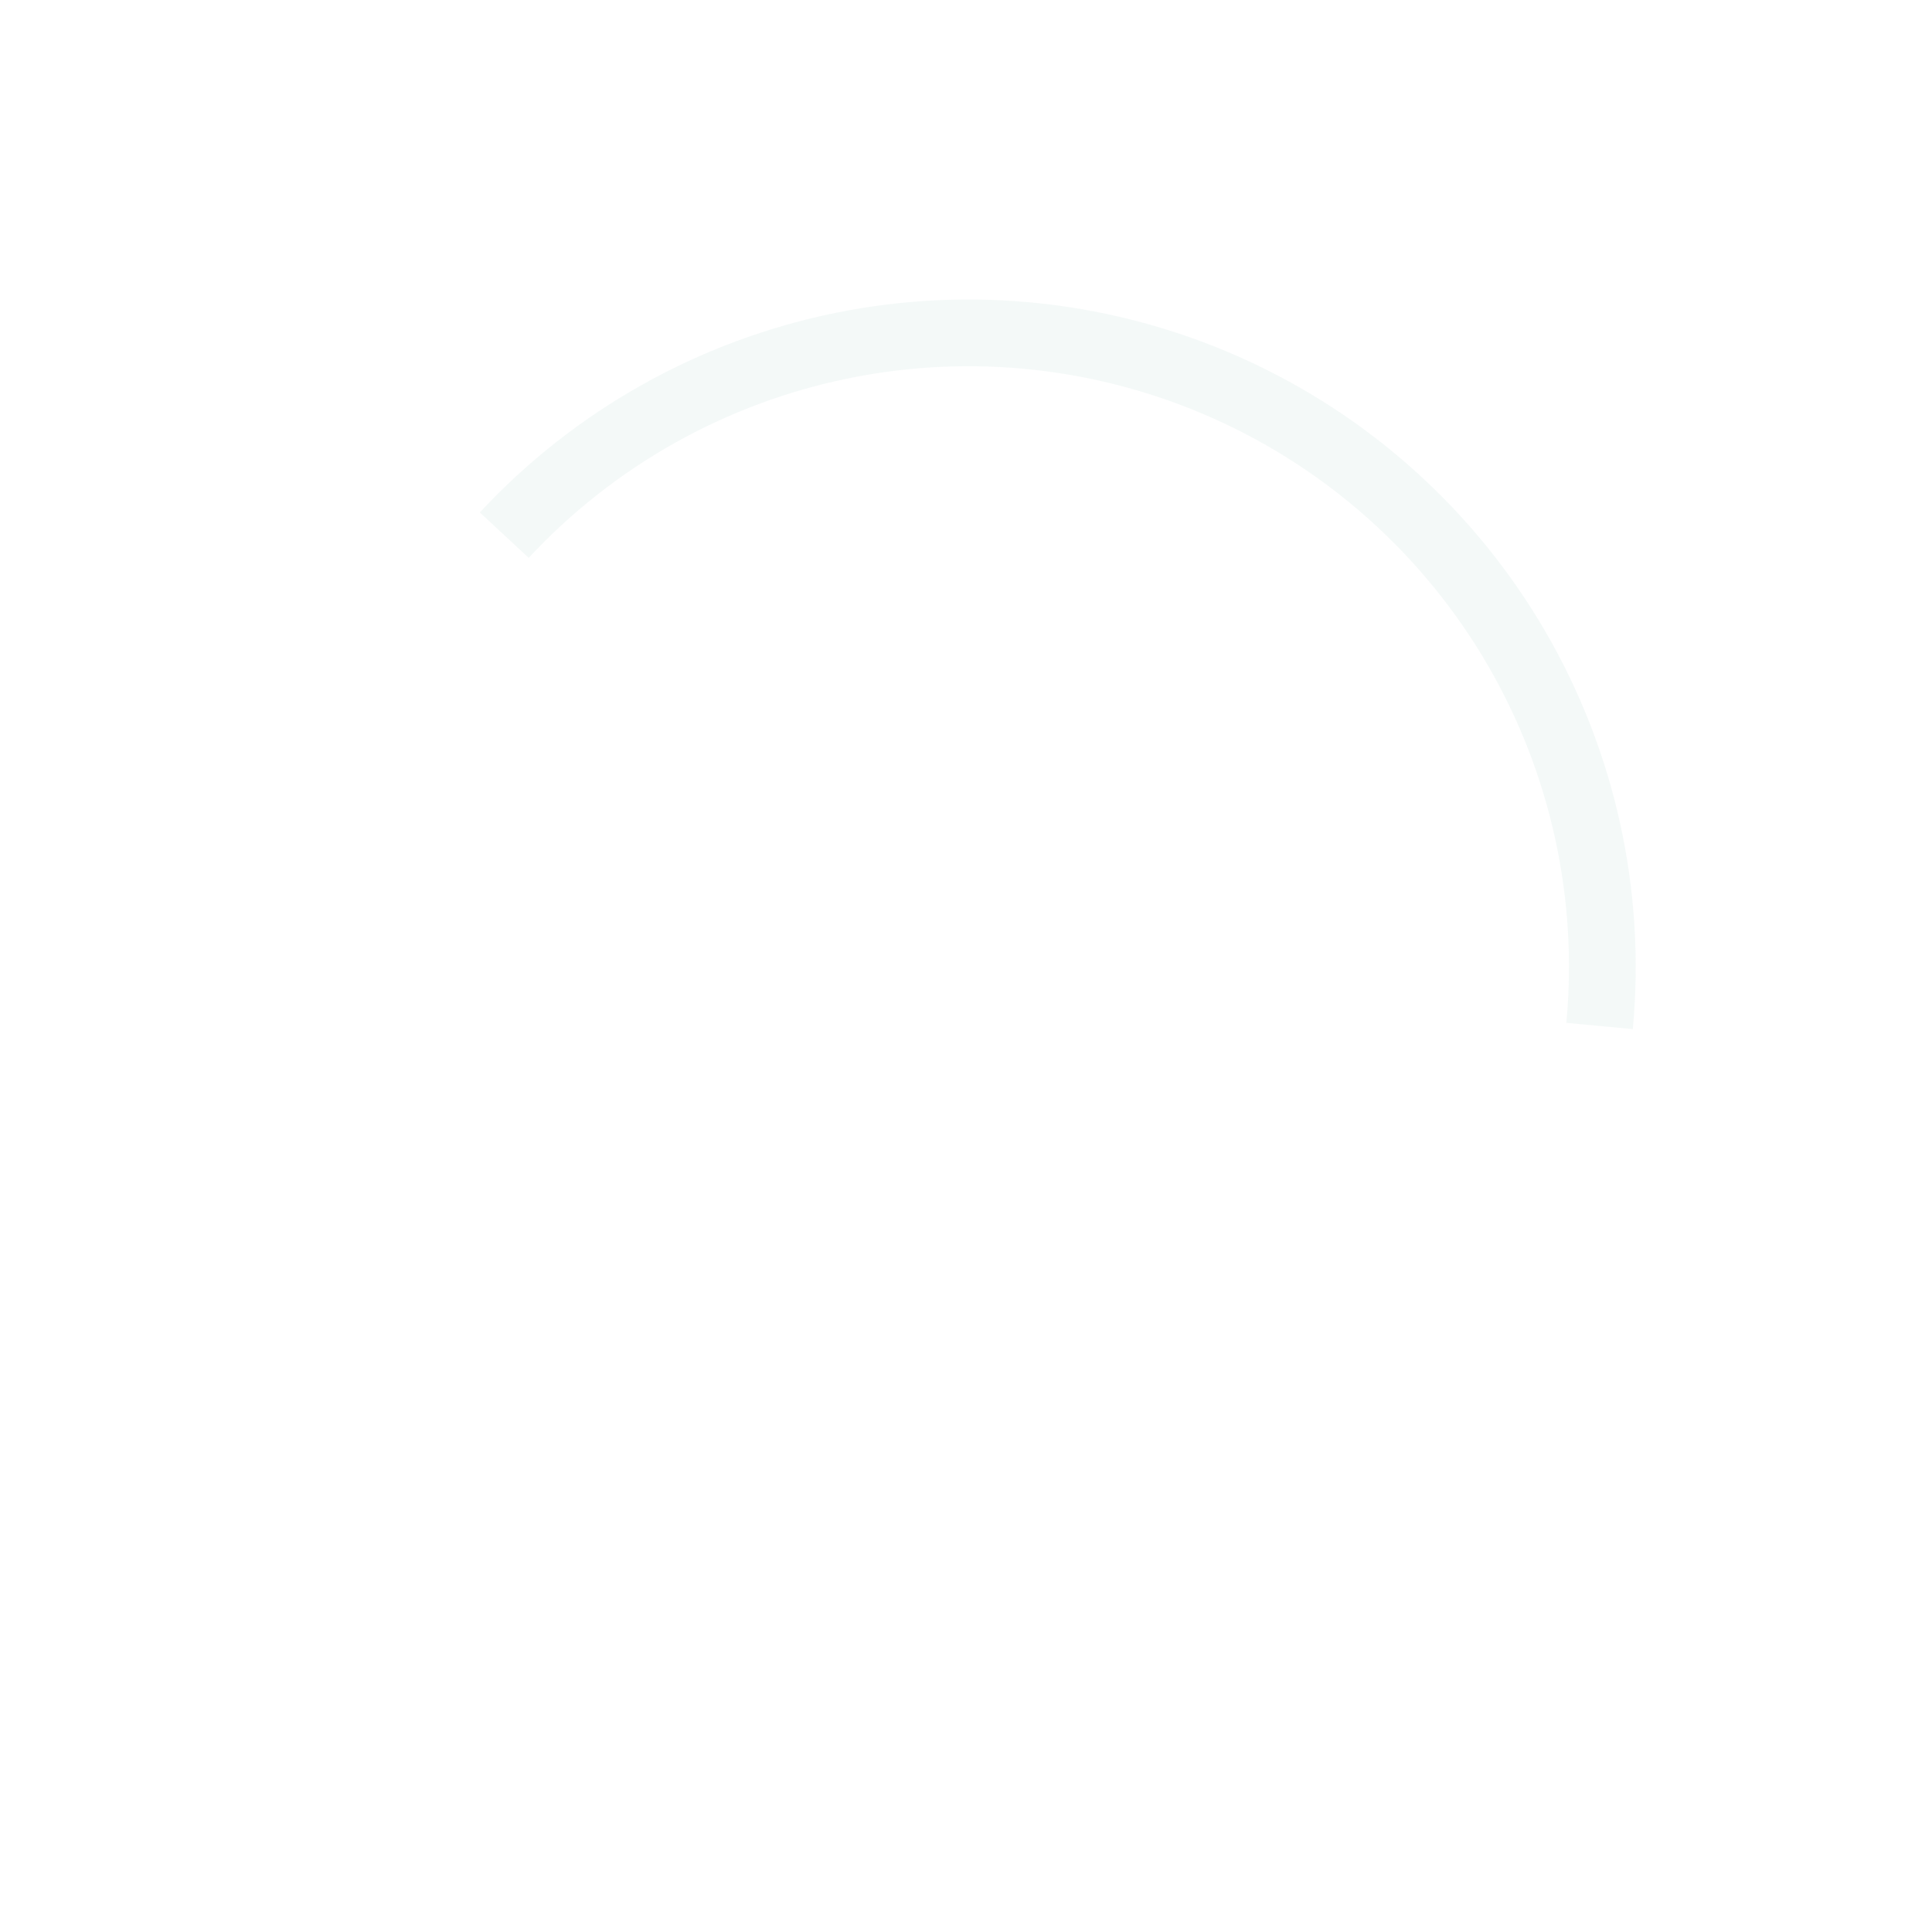 <svg width="500" height="500" viewBox="0 0 500 500" fill="none" xmlns="http://www.w3.org/2000/svg">
<path opacity="0.05" d="M422.56 266.333C425.933 230.424 417.976 194.36 399.808 163.203C381.639 132.047 354.17 107.361 321.257 92.612C288.344 77.862 251.638 73.789 216.292 80.964C180.946 88.139 148.733 106.201 124.176 132.617L136.823 144.374C158.924 120.6 187.915 104.344 219.727 97.886C251.539 91.429 284.574 95.095 314.196 108.369C343.818 121.644 368.539 143.861 384.891 171.902C401.243 199.943 408.404 232.4 405.368 264.718L422.56 266.333Z" fill="#277870"/>
</svg>
